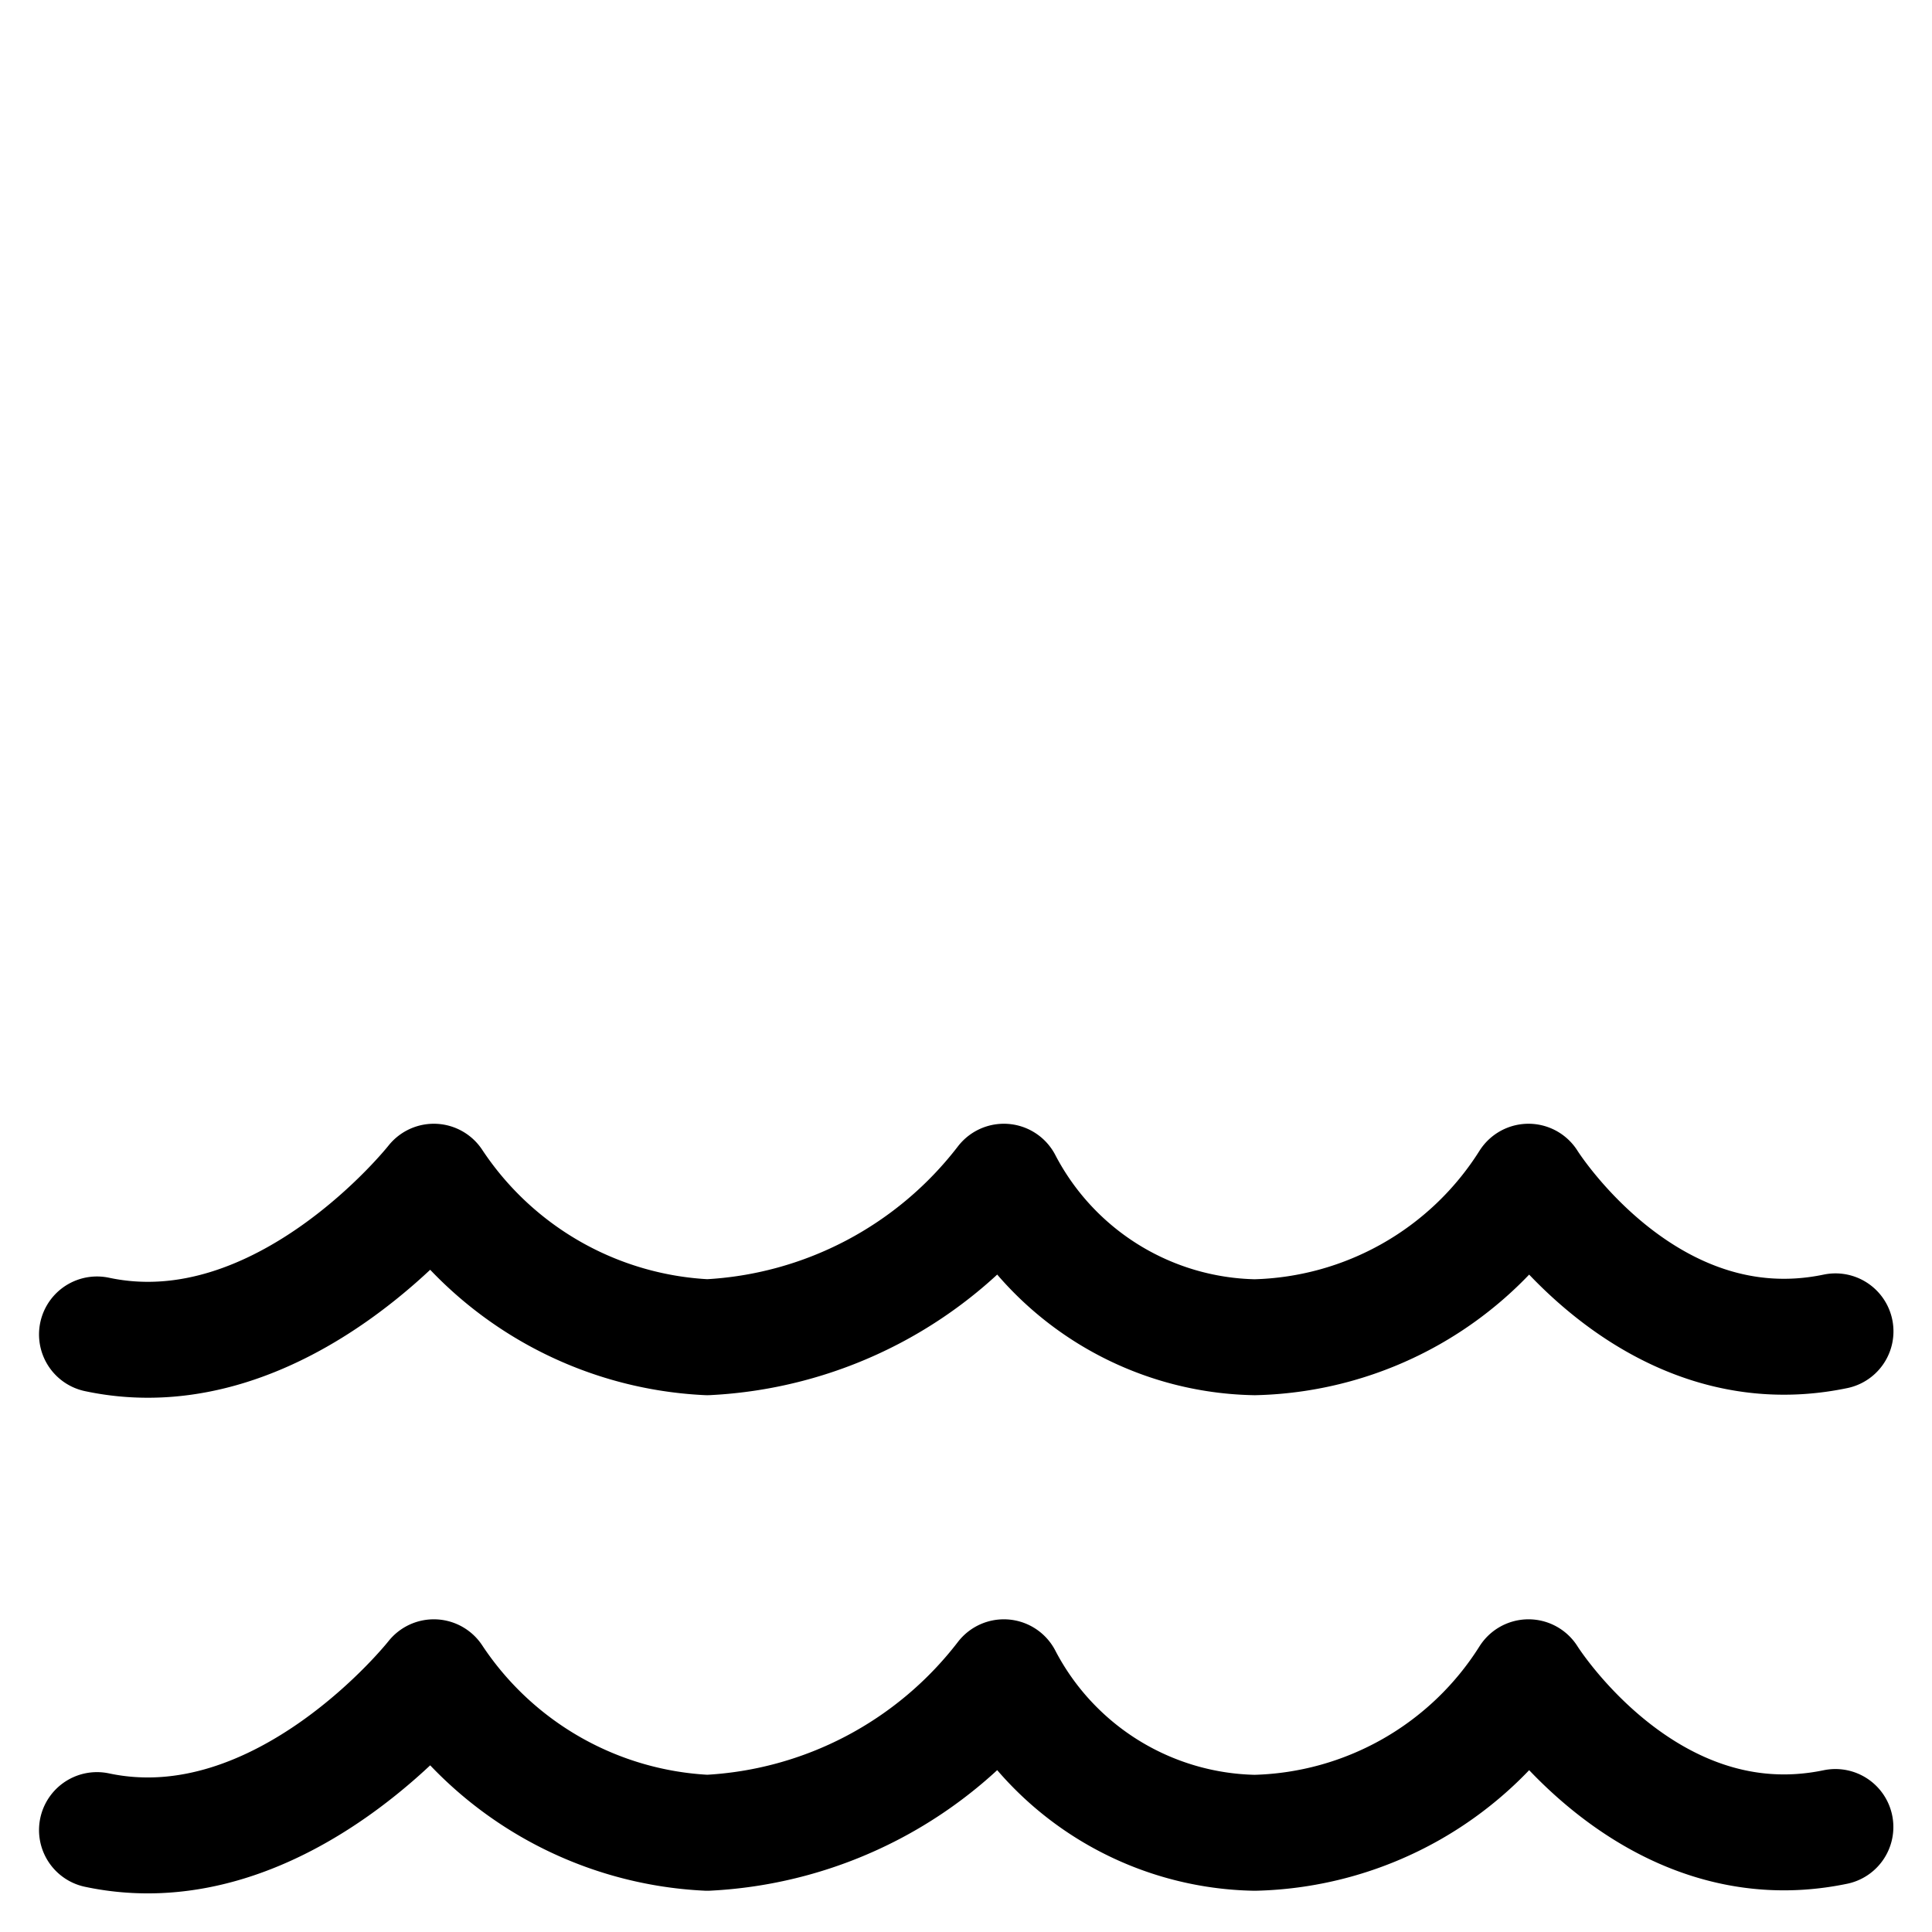<svg viewBox="0 0 20 20" fill="none" xmlns="http://www.w3.org/2000/svg"><path d="M19 18.913c-1.956.407-3.177-1.55-3.177-1.55a3.447 3.447 0 0 1-2.834 1.61 2.99 2.99 0 0 1-2.597-1.61 4.134 4.134 0 0 1-3.07 1.61 3.6 3.6 0 0 1-2.831-1.61s-1.565 1.99-3.487 1.582m17.997-5.163c-1.957.408-3.178-1.549-3.178-1.549a3.448 3.448 0 0 1-2.834 1.61 2.991 2.991 0 0 1-2.597-1.61 4.134 4.134 0 0 1-3.07 1.61 3.6 3.6 0 0 1-2.831-1.61s-1.565 1.99-3.487 1.581" stroke="#000" stroke-width="1.2" stroke-linecap="round" stroke-linejoin="round"/></svg>